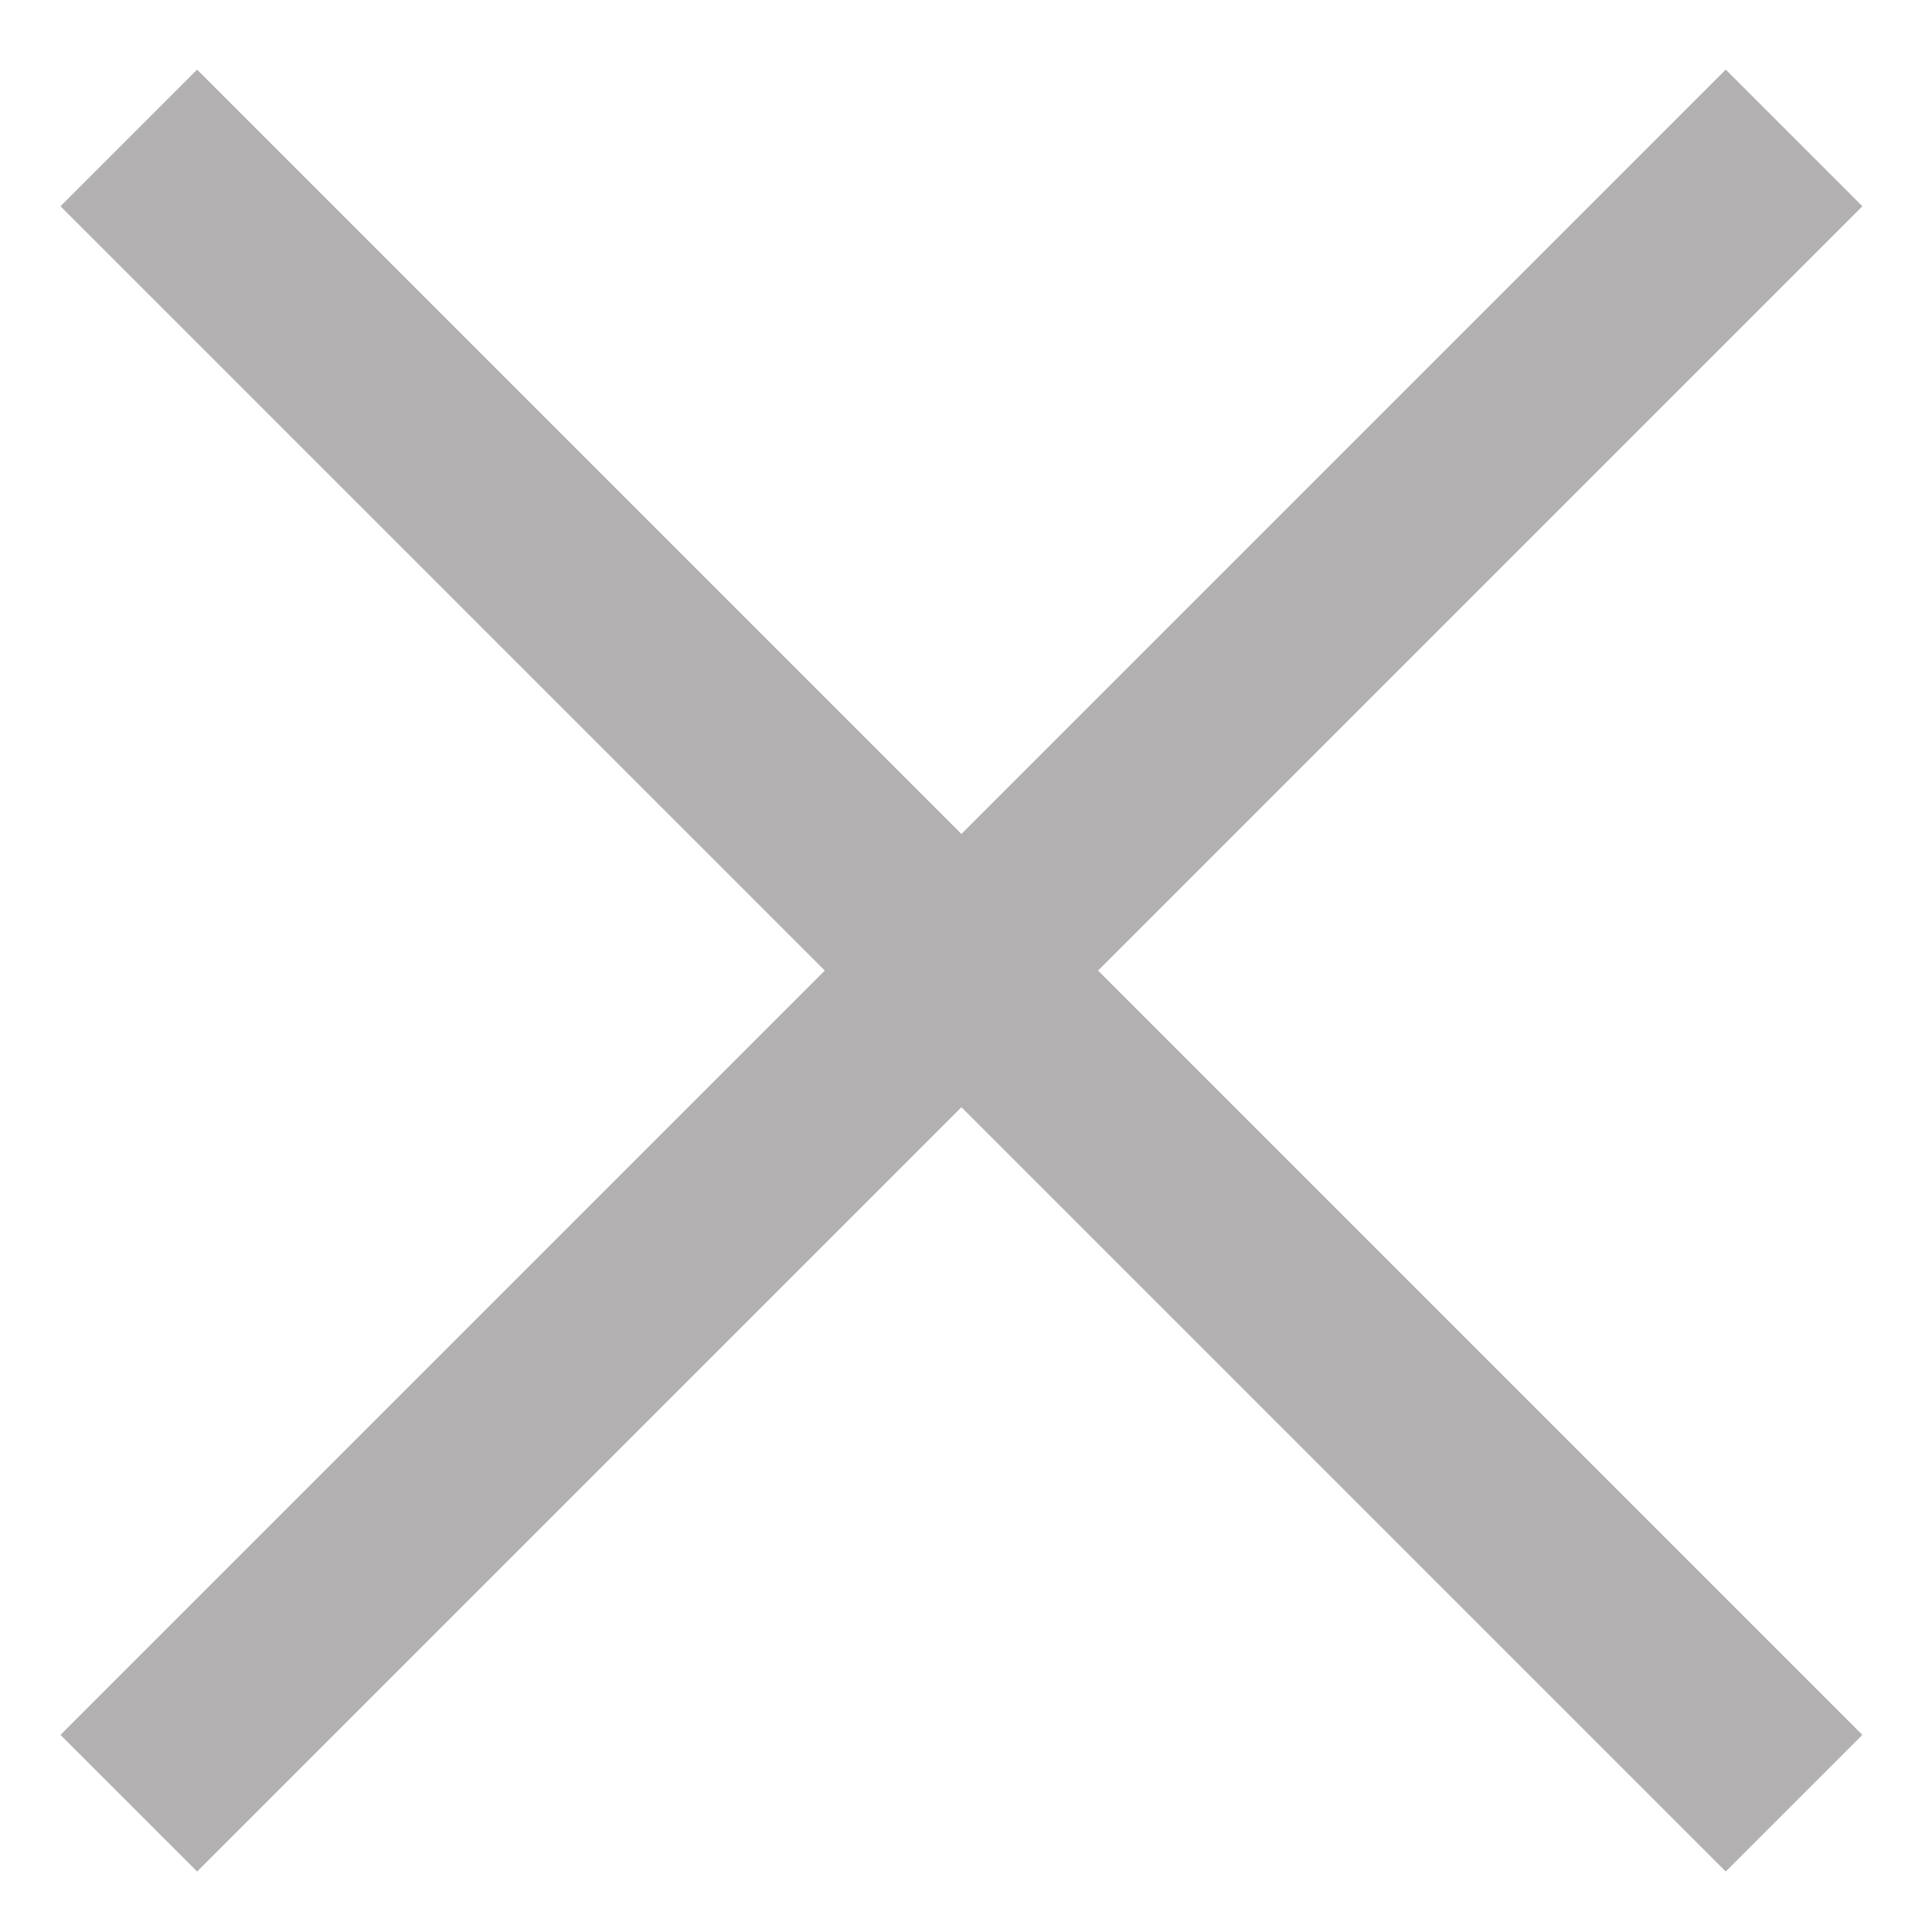 <svg width="15" height="15" viewBox="0 0 15 15" fill="none" xmlns="http://www.w3.org/2000/svg">
<path d="M1 14L13.929 1.071" stroke="#B2B0B0" stroke-width="1.5"/>
<path d="M13.929 14L1 1.071" stroke="#B2B0B0" stroke-width="1.5"/>
</svg>
